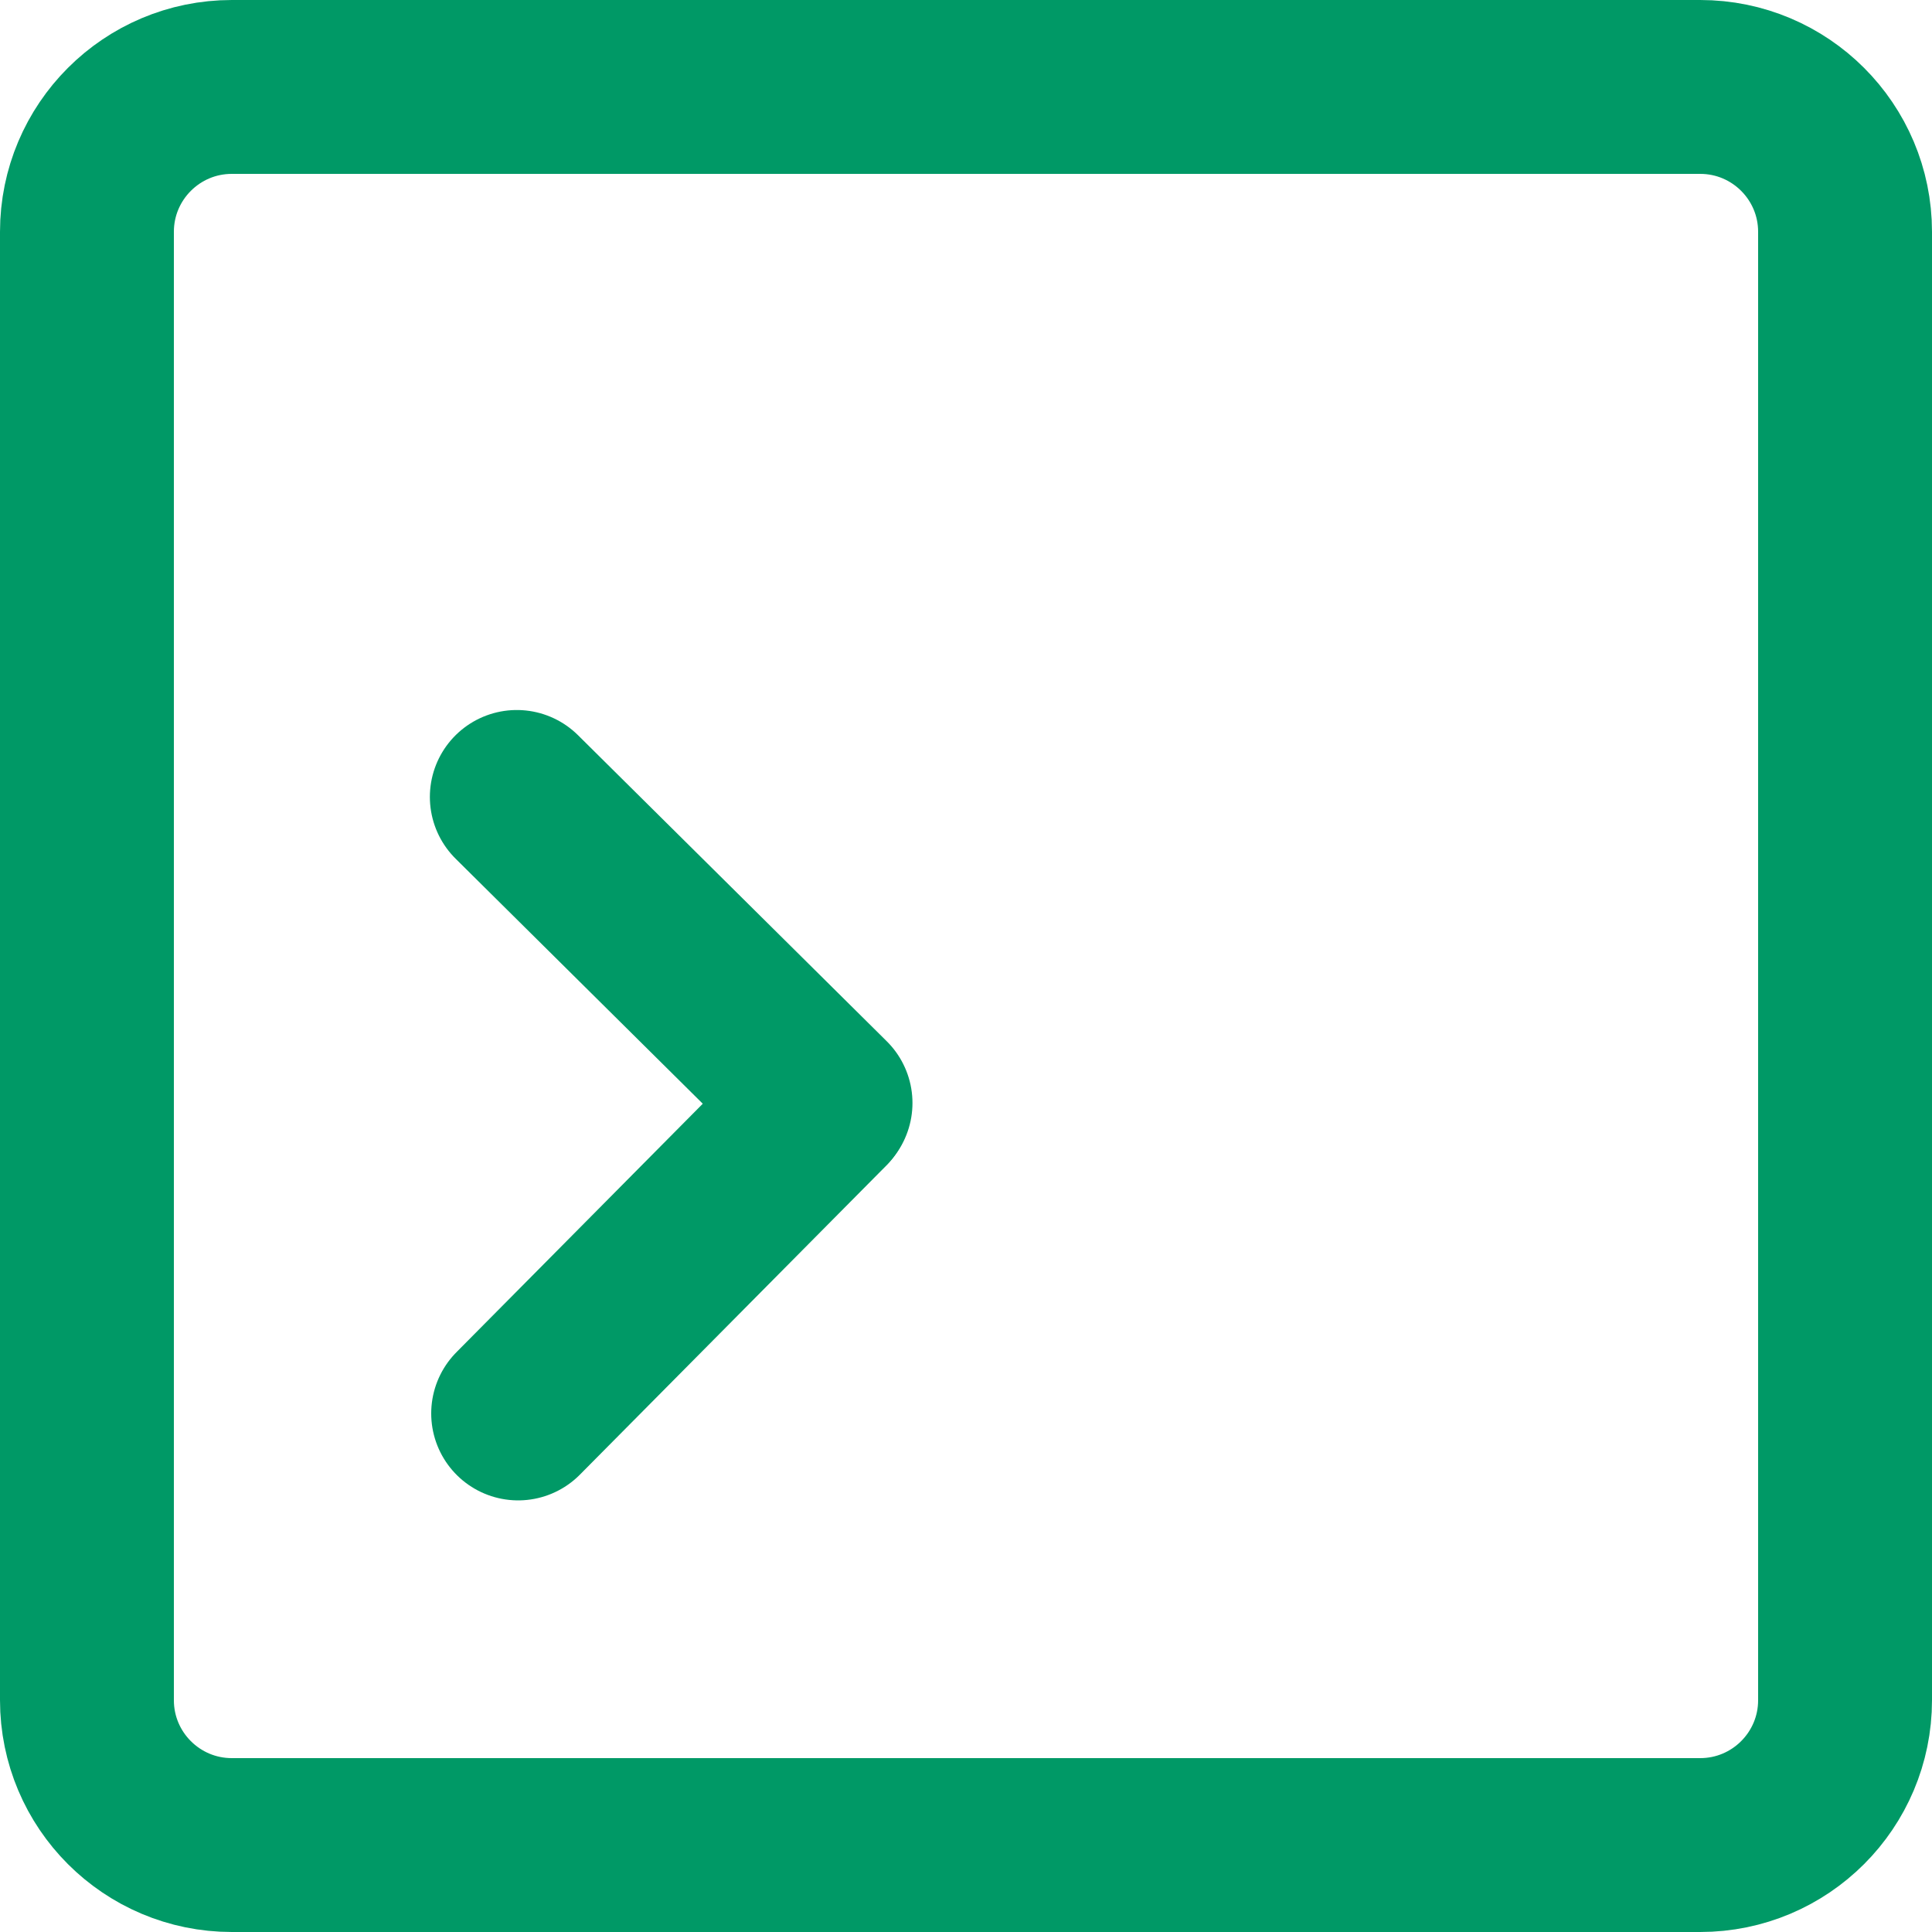 <svg width="400" height="400" viewBox="0 0 400 400" fill="none" xmlns="http://www.w3.org/2000/svg">
<path d="M48 18H352C368.569 18 382 31.431 382 48V352C382 368.569 368.569 382 352 382H48C31.431 382 18 368.569 18 352V48C18 31.431 31.431 18 48 18Z" stroke="#009966" stroke-width="36"/>
<path d="M107.277 292.639L170.64 228.723" stroke="#009966" stroke-width="36" stroke-linecap="round" stroke-linejoin="round"/>
<path d="M107 165L170.917 228.362" stroke="#009966" stroke-width="36" stroke-linecap="round" stroke-linejoin="round"/>
</svg>
